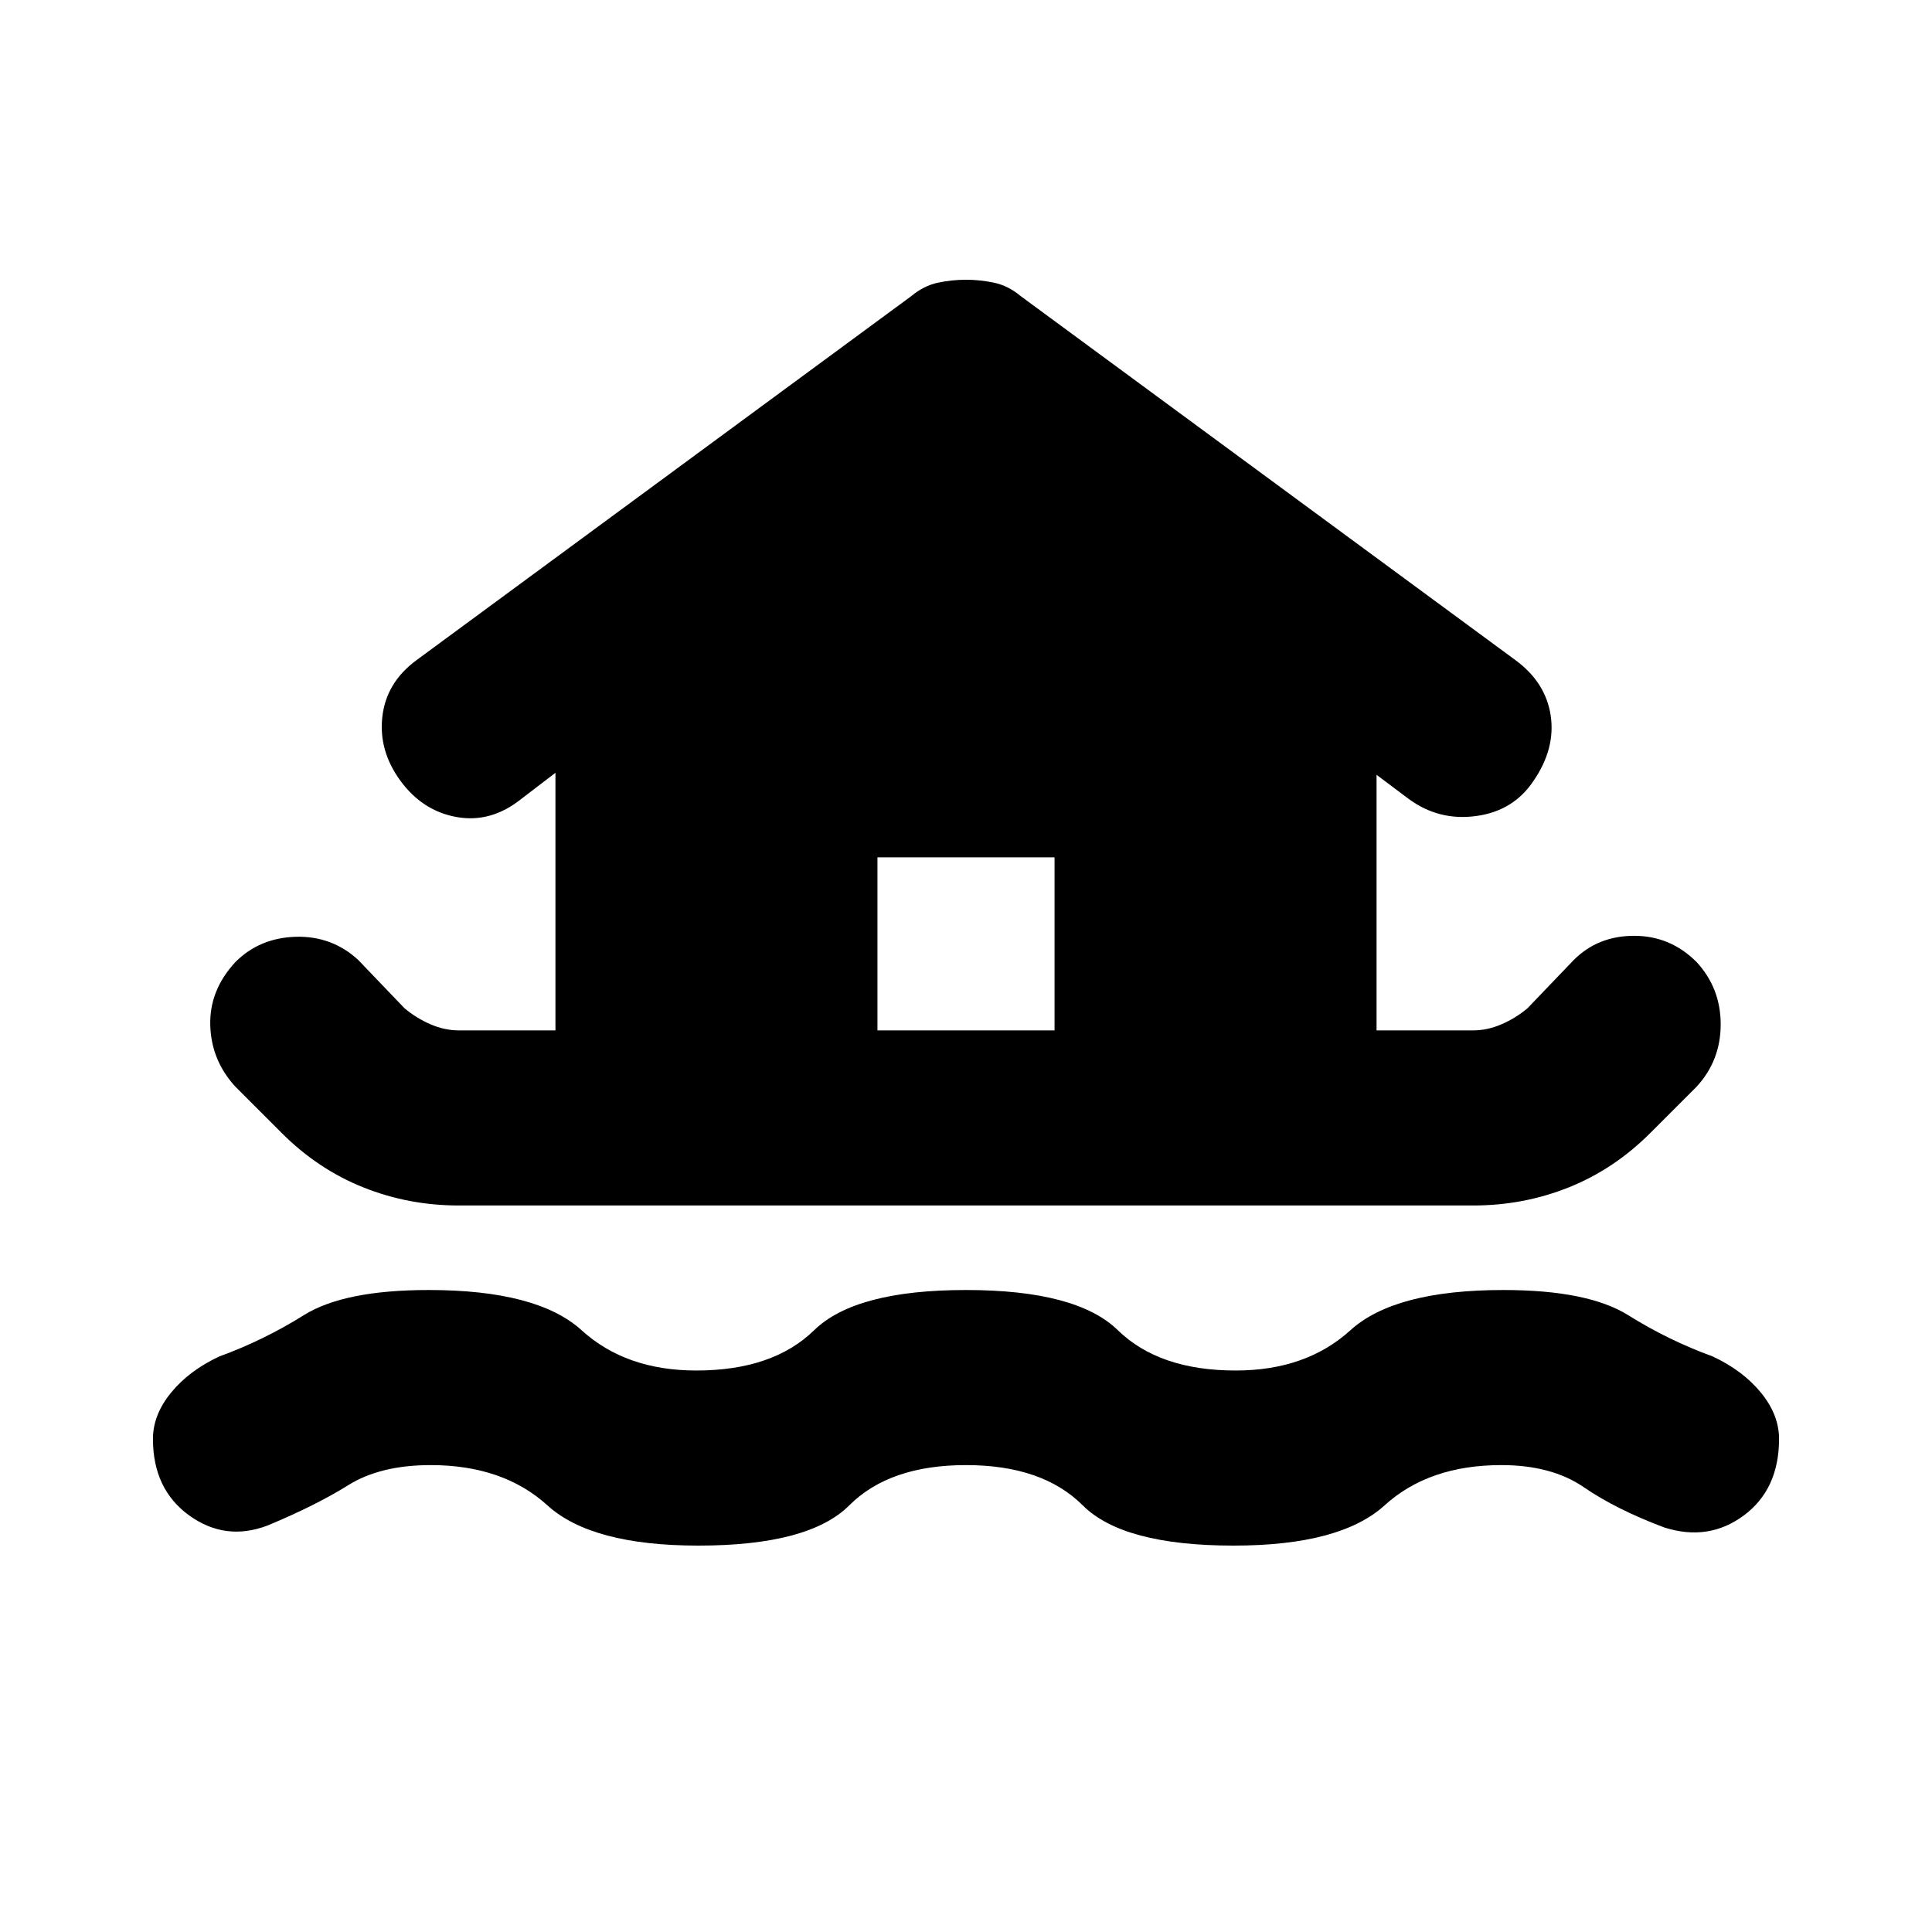 <svg xmlns="http://www.w3.org/2000/svg" height="24" width="24"><path d="M8.675 19.2Q7.35 19.2 6.8 18.7Q6.25 18.2 5.35 18.2Q4.725 18.2 4.325 18.45Q3.925 18.7 3.325 18.95Q2.8 19.15 2.35 18.825Q1.9 18.5 1.9 17.875Q1.9 17.575 2.125 17.3Q2.35 17.025 2.725 16.85Q3.275 16.65 3.775 16.337Q4.275 16.025 5.325 16.025Q6.675 16.025 7.225 16.525Q7.775 17.025 8.65 17.025Q9.6 17.025 10.113 16.525Q10.625 16.025 12 16.025Q13.375 16.025 13.887 16.525Q14.4 17.025 15.35 17.025Q16.225 17.025 16.775 16.525Q17.325 16.025 18.675 16.025Q19.725 16.025 20.225 16.337Q20.725 16.65 21.275 16.85Q21.65 17.025 21.875 17.3Q22.1 17.575 22.1 17.875Q22.1 18.5 21.663 18.825Q21.225 19.15 20.675 18.975Q20.075 18.75 19.675 18.475Q19.275 18.2 18.65 18.2Q17.75 18.2 17.2 18.7Q16.65 19.2 15.325 19.2Q13.95 19.2 13.45 18.7Q12.95 18.2 12 18.2Q11.05 18.2 10.55 18.7Q10.05 19.2 8.675 19.2ZM5.7 14.975Q5.075 14.975 4.513 14.75Q3.95 14.525 3.5 14.075L2.925 13.5Q2.625 13.175 2.612 12.737Q2.6 12.3 2.925 11.95Q3.225 11.65 3.675 11.637Q4.125 11.625 4.45 11.925L5.025 12.525Q5.175 12.65 5.35 12.725Q5.525 12.8 5.7 12.8H6.9V9.6L6.475 9.925Q6.1 10.225 5.675 10.15Q5.25 10.075 4.975 9.7Q4.7 9.325 4.75 8.9Q4.8 8.475 5.175 8.2L11.325 3.675Q11.475 3.55 11.65 3.512Q11.825 3.475 12 3.475Q12.175 3.475 12.35 3.512Q12.525 3.55 12.675 3.675L18.825 8.2Q19.2 8.475 19.263 8.887Q19.325 9.3 19.05 9.7Q18.8 10.075 18.337 10.137Q17.875 10.2 17.5 9.925L17.1 9.625V12.8H18.3Q18.475 12.8 18.65 12.725Q18.825 12.65 18.975 12.525L19.55 11.925Q19.85 11.625 20.3 11.625Q20.75 11.625 21.075 11.95Q21.375 12.275 21.375 12.725Q21.375 13.175 21.075 13.5L20.5 14.075Q20.05 14.525 19.488 14.75Q18.925 14.975 18.3 14.975ZM10.9 12.8H13.1V10.65H10.9Z"/></svg>